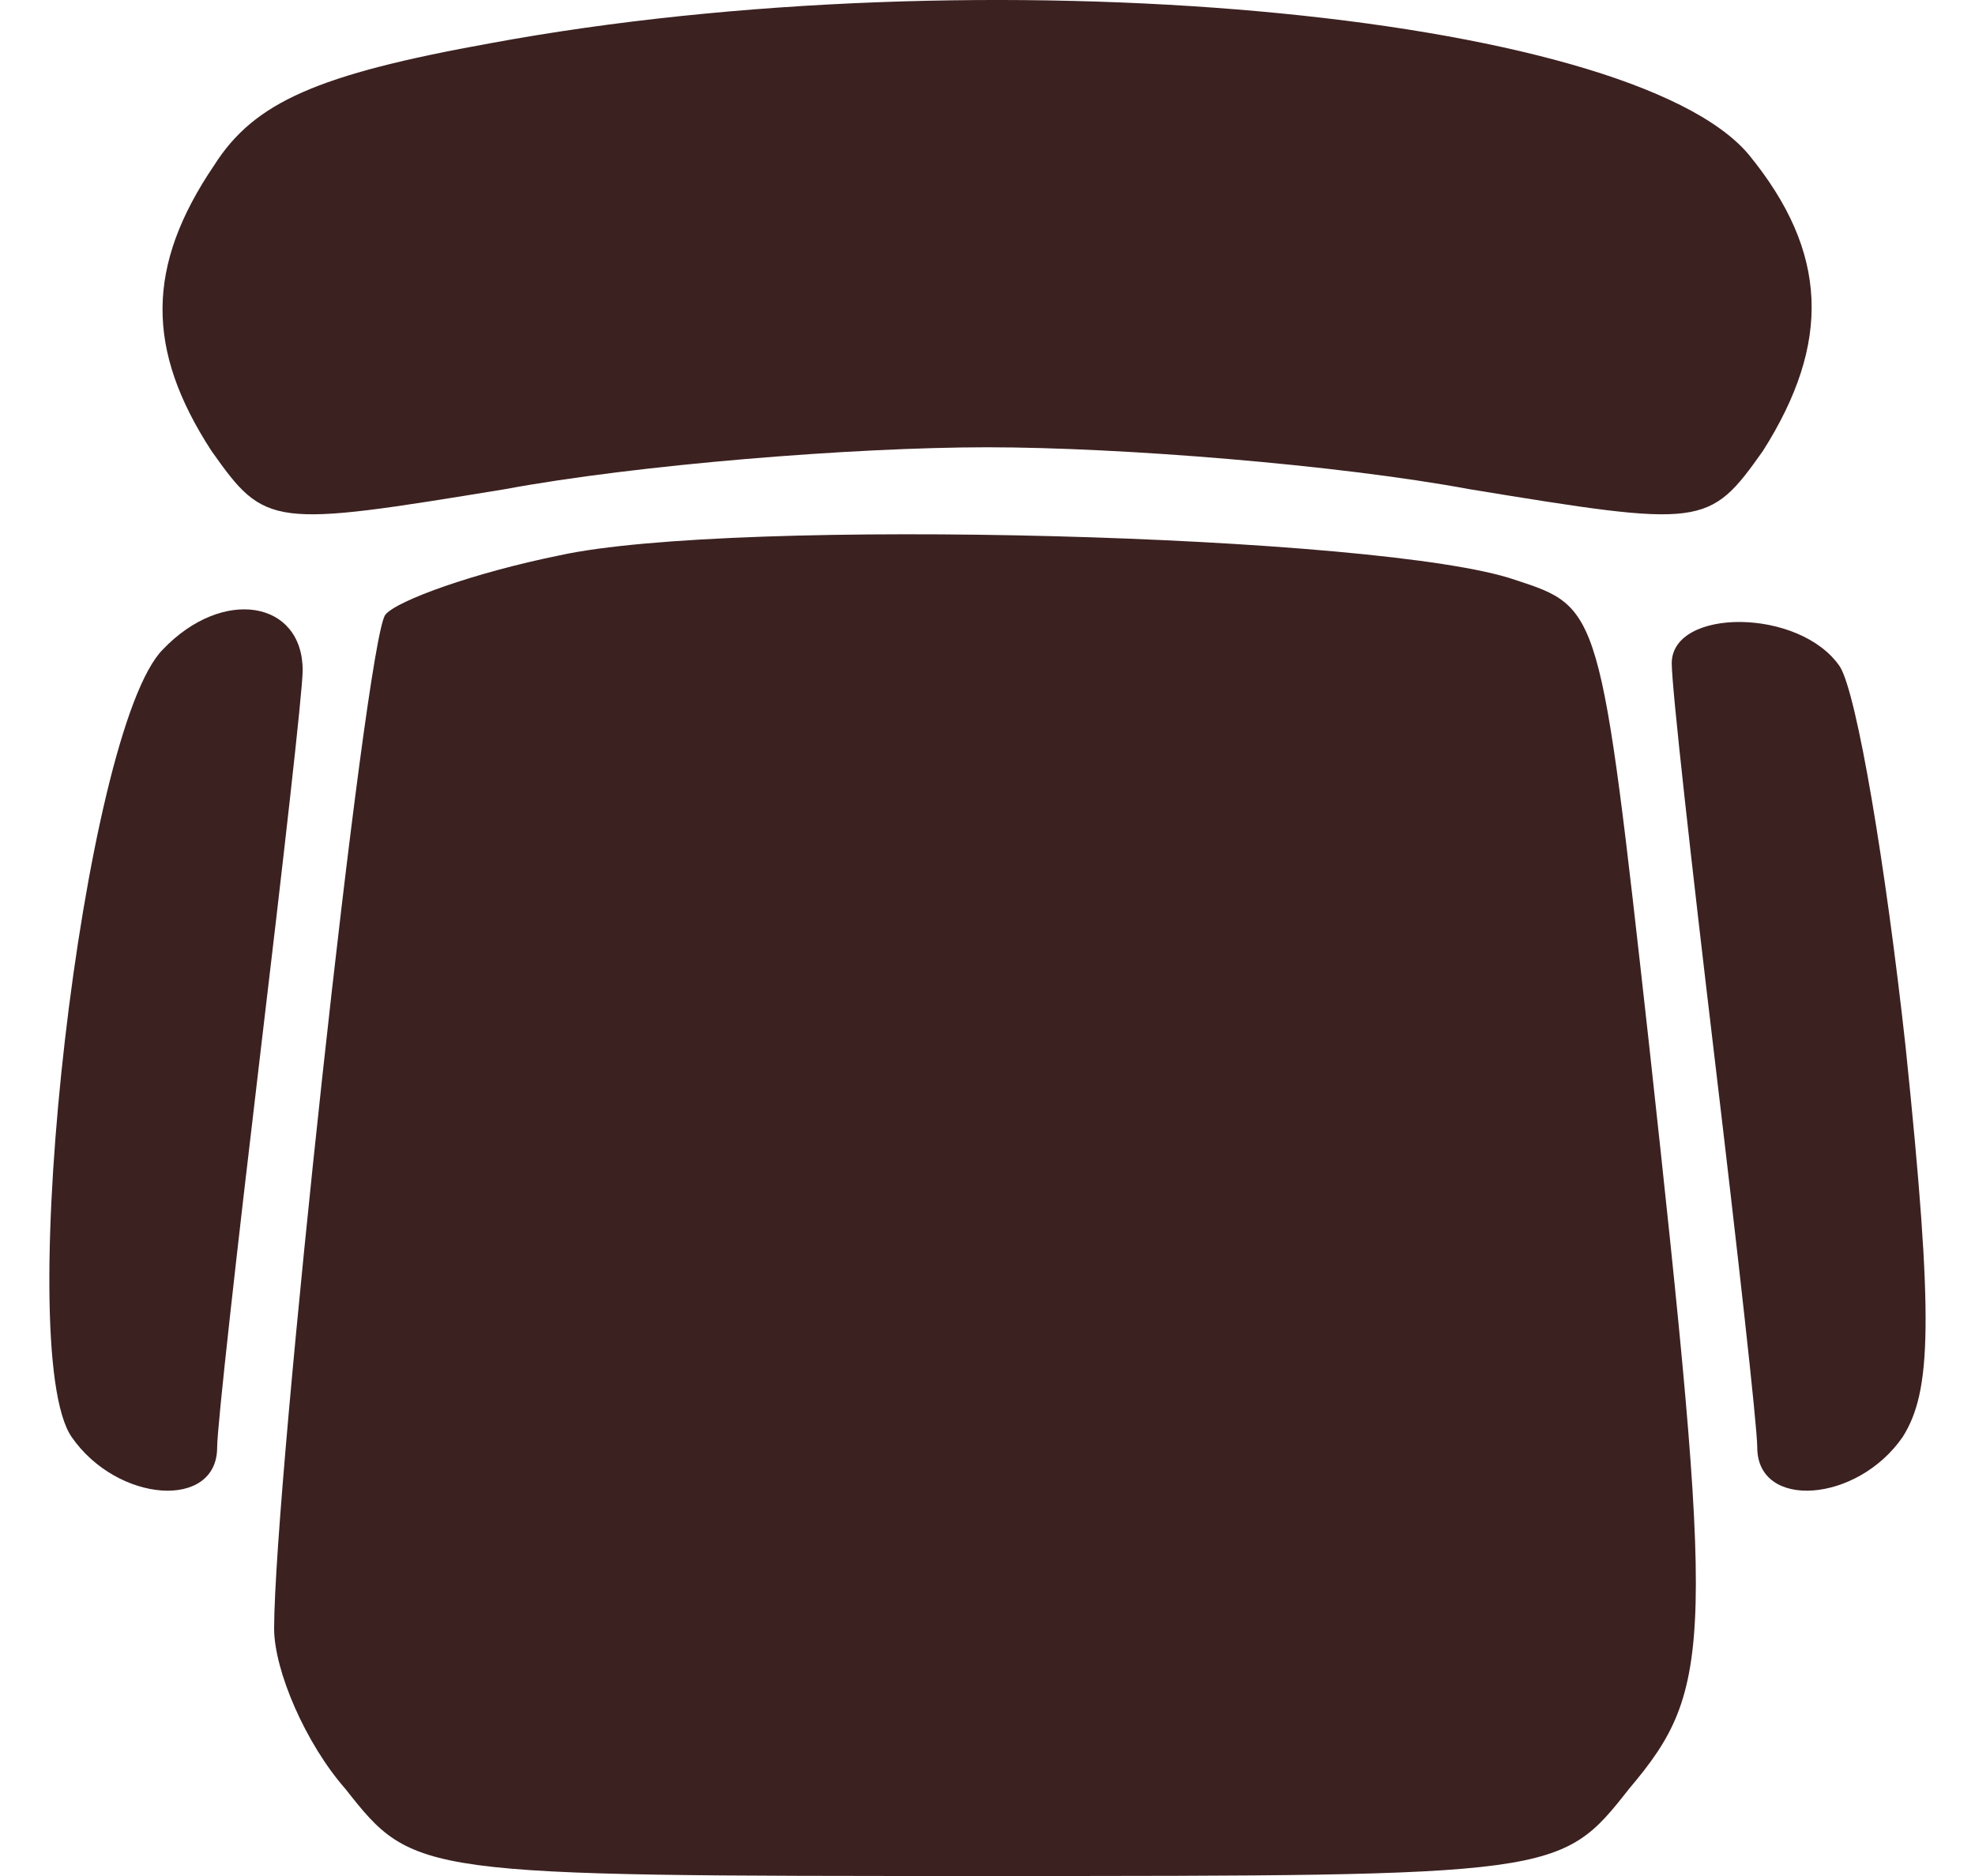 <svg width="20" height="19" viewBox="0 0 20 19" fill="none" xmlns="http://www.w3.org/2000/svg">
<path d="M4.971 0.437C3.209 0.754 2.574 1.037 2.17 1.672C1.476 2.695 1.476 3.542 2.141 4.566C2.689 5.342 2.747 5.342 5.116 4.954C6.444 4.707 8.639 4.53 9.997 4.53C11.354 4.53 13.55 4.707 14.878 4.954C17.247 5.342 17.304 5.342 17.853 4.566C18.546 3.472 18.517 2.554 17.709 1.566C16.495 0.119 9.939 -0.481 4.971 0.437Z" fill="#1F0000" fill-opacity="0.87"/>
<path d="M5.665 5.625C4.798 5.801 4.018 6.083 3.903 6.225C3.7 6.472 2.776 15.047 2.776 16.494C2.776 16.918 3.094 17.659 3.498 18.118C4.192 19 4.22 19 9.997 19C15.774 19 15.803 19 16.496 18.118C17.362 17.094 17.362 16.636 16.698 10.565C16.207 6.154 16.207 6.154 15.34 5.872C14.012 5.413 7.426 5.236 5.665 5.625Z" fill="#1F0000" fill-opacity="0.87"/>
<path d="M1.65 6.577C0.841 7.389 0.119 13.671 0.725 14.553C1.188 15.223 2.199 15.294 2.199 14.659C2.199 14.447 2.401 12.647 2.632 10.706C2.863 8.765 3.065 7.001 3.065 6.789C3.065 6.083 2.256 5.942 1.65 6.577Z" fill="#1F0000" fill-opacity="0.87"/>
<path d="M16.929 6.718C16.929 6.965 17.131 8.765 17.362 10.706C17.593 12.647 17.795 14.447 17.795 14.659C17.795 15.294 18.806 15.223 19.268 14.553C19.557 14.094 19.586 13.388 19.297 10.6C19.095 8.765 18.806 7.036 18.633 6.753C18.228 6.154 16.929 6.154 16.929 6.718Z" fill="#1F0000" fill-opacity="0.87"/>
</svg>
